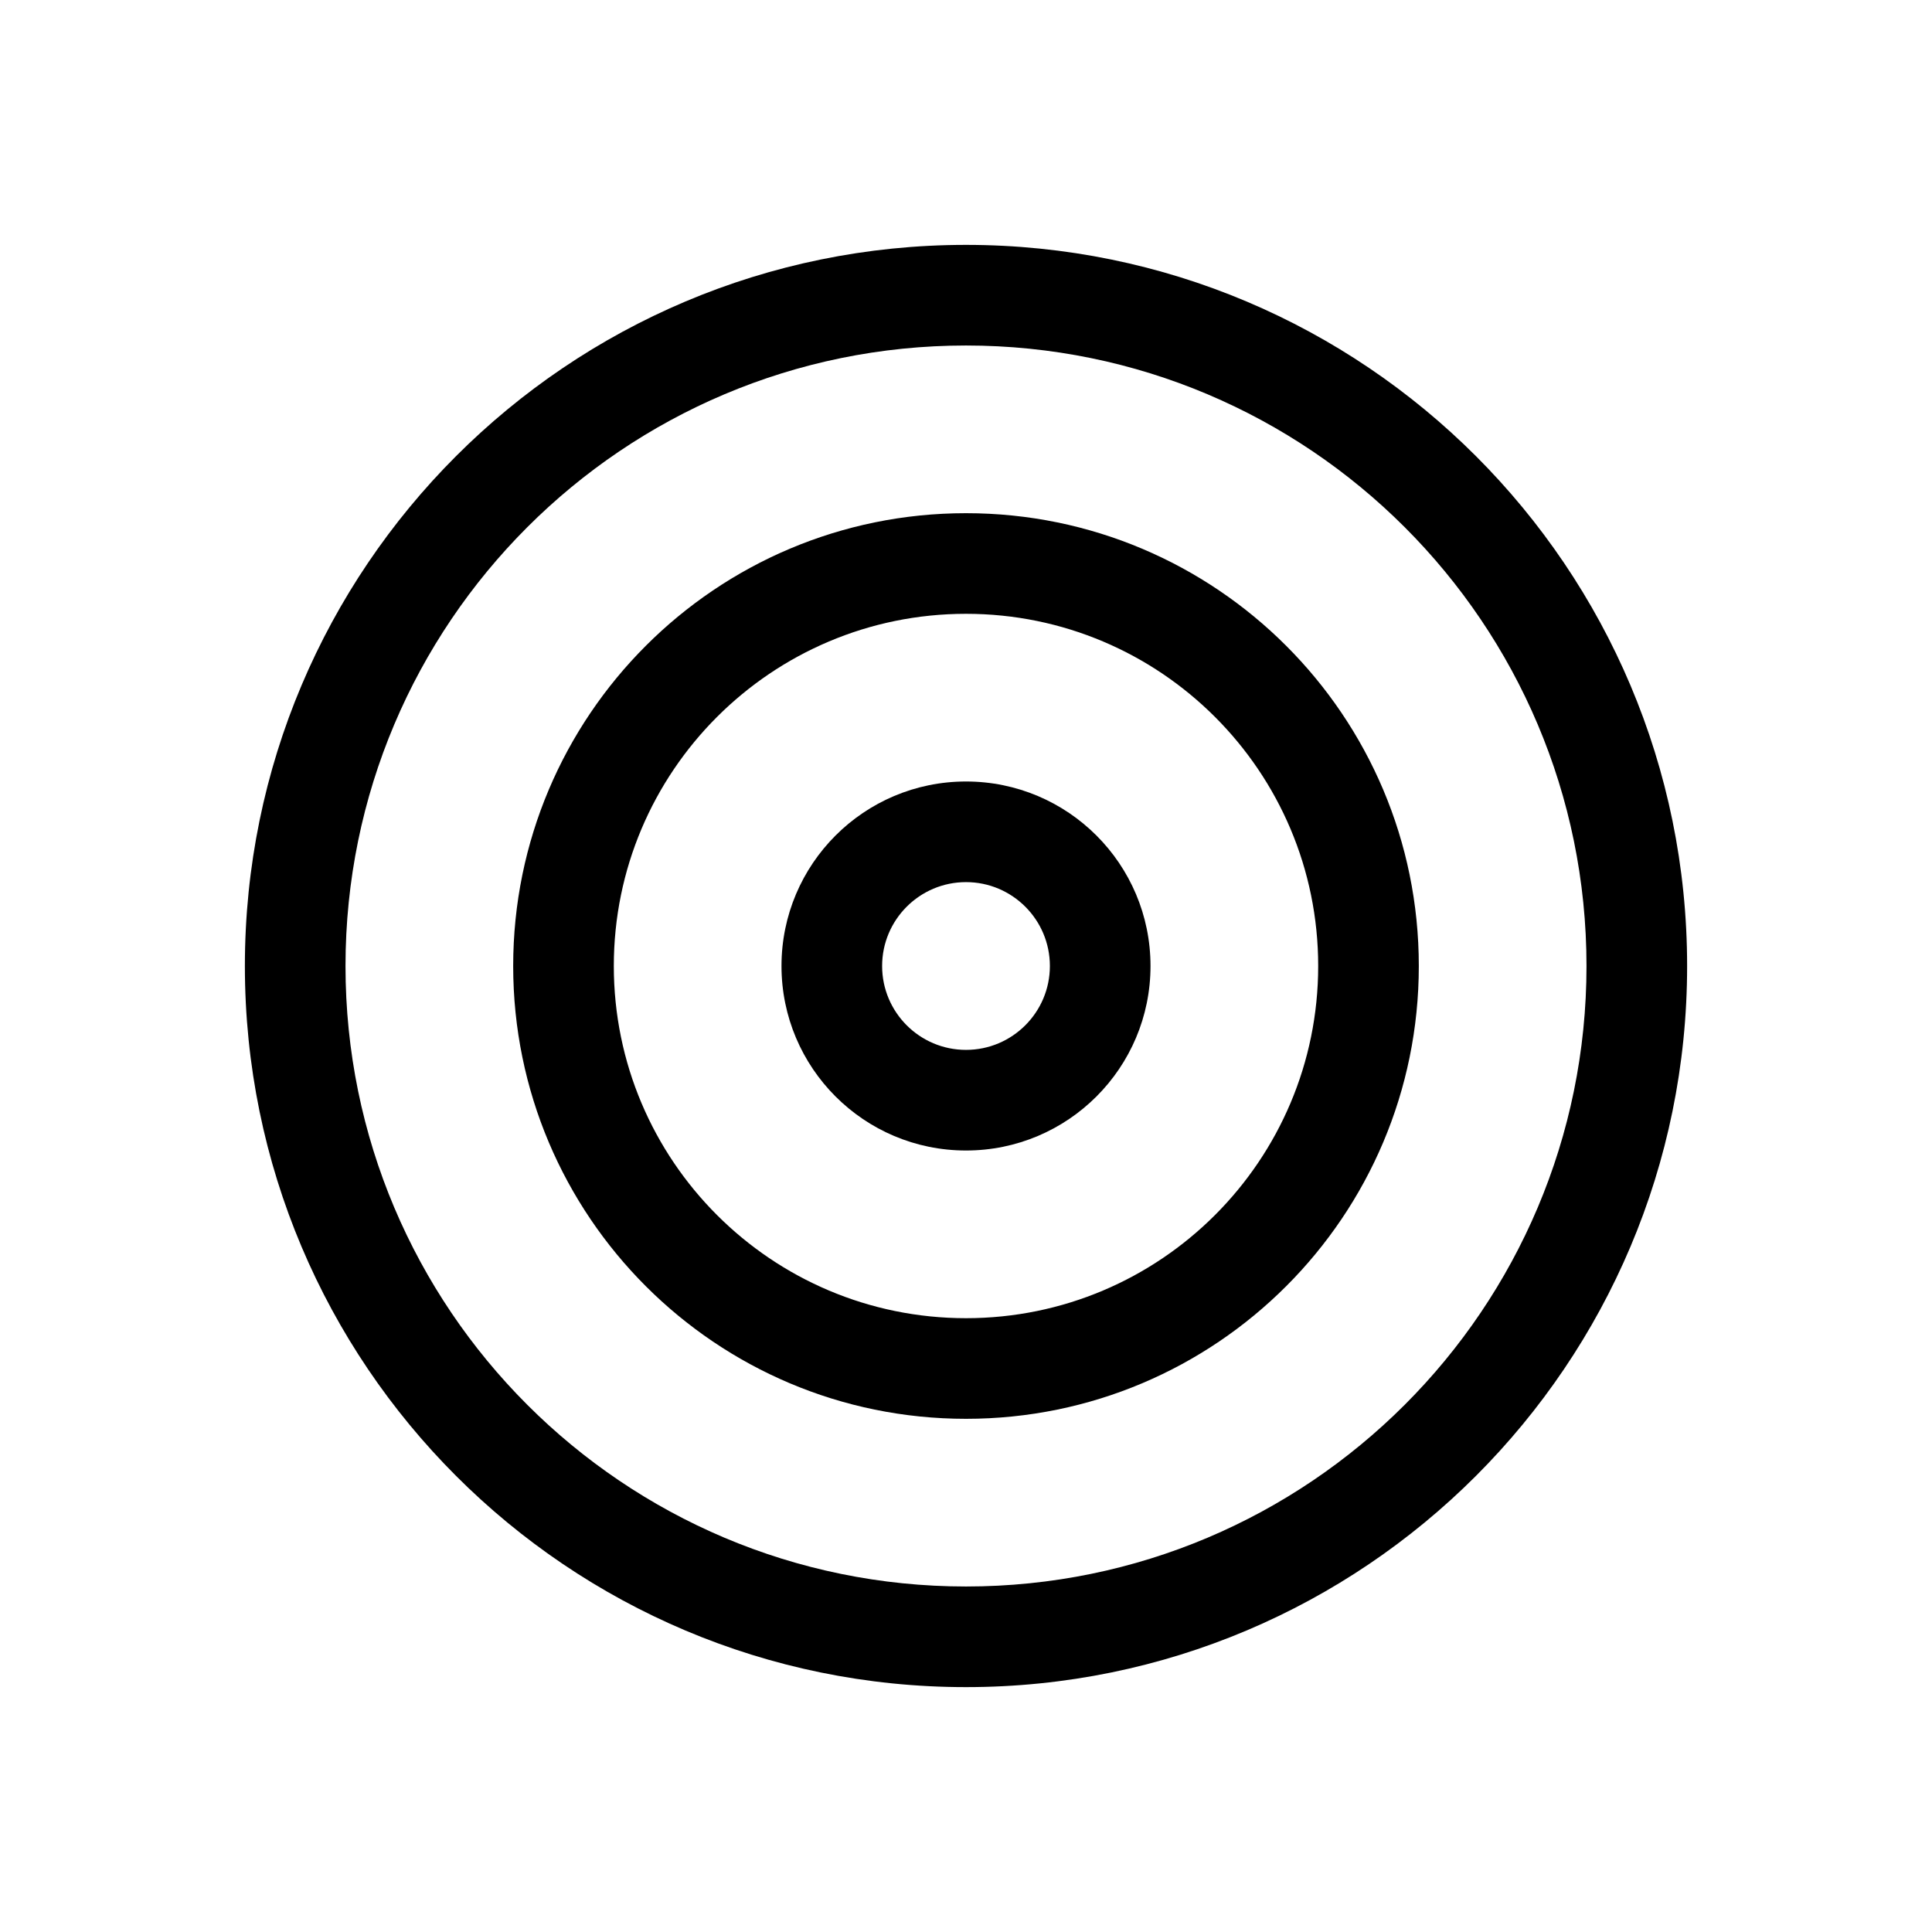 <svg width="24" height="24" viewBox="0 0 24 24" fill="none" xmlns="http://www.w3.org/2000/svg">
<path fill-rule="evenodd" clip-rule="evenodd" d="M12 4.292C7.743 4.292 4.292 7.743 4.292 12C4.292 16.257 7.743 19.708 12 19.708C16.257 19.708 19.708 16.257 19.708 12C19.708 7.743 16.257 4.292 12 4.292ZM3.042 12C3.042 7.053 7.052 3.042 12 3.042C16.948 3.042 20.958 7.053 20.958 12C20.958 16.948 16.948 20.958 12 20.958C7.052 20.958 3.042 16.948 3.042 12ZM12 7.625C9.584 7.625 7.625 9.584 7.625 12C7.625 14.416 9.584 16.375 12 16.375C14.416 16.375 16.375 14.416 16.375 12C16.375 9.584 14.416 7.625 12 7.625ZM6.375 12C6.375 8.893 8.893 6.375 12 6.375C15.107 6.375 17.625 8.893 17.625 12C17.625 15.107 15.107 17.625 12 17.625C8.893 17.625 6.375 15.107 6.375 12ZM10.958 12C10.958 11.425 11.425 10.958 12 10.958C12.575 10.958 13.042 11.425 13.042 12C13.042 12.575 12.575 13.042 12 13.042C11.425 13.042 10.958 12.575 10.958 12ZM12 9.708C10.734 9.708 9.708 10.734 9.708 12C9.708 13.266 10.734 14.292 12 14.292C13.266 14.292 14.292 13.266 14.292 12C14.292 10.734 13.266 9.708 12 9.708Z" fill="black"/>
</svg>
